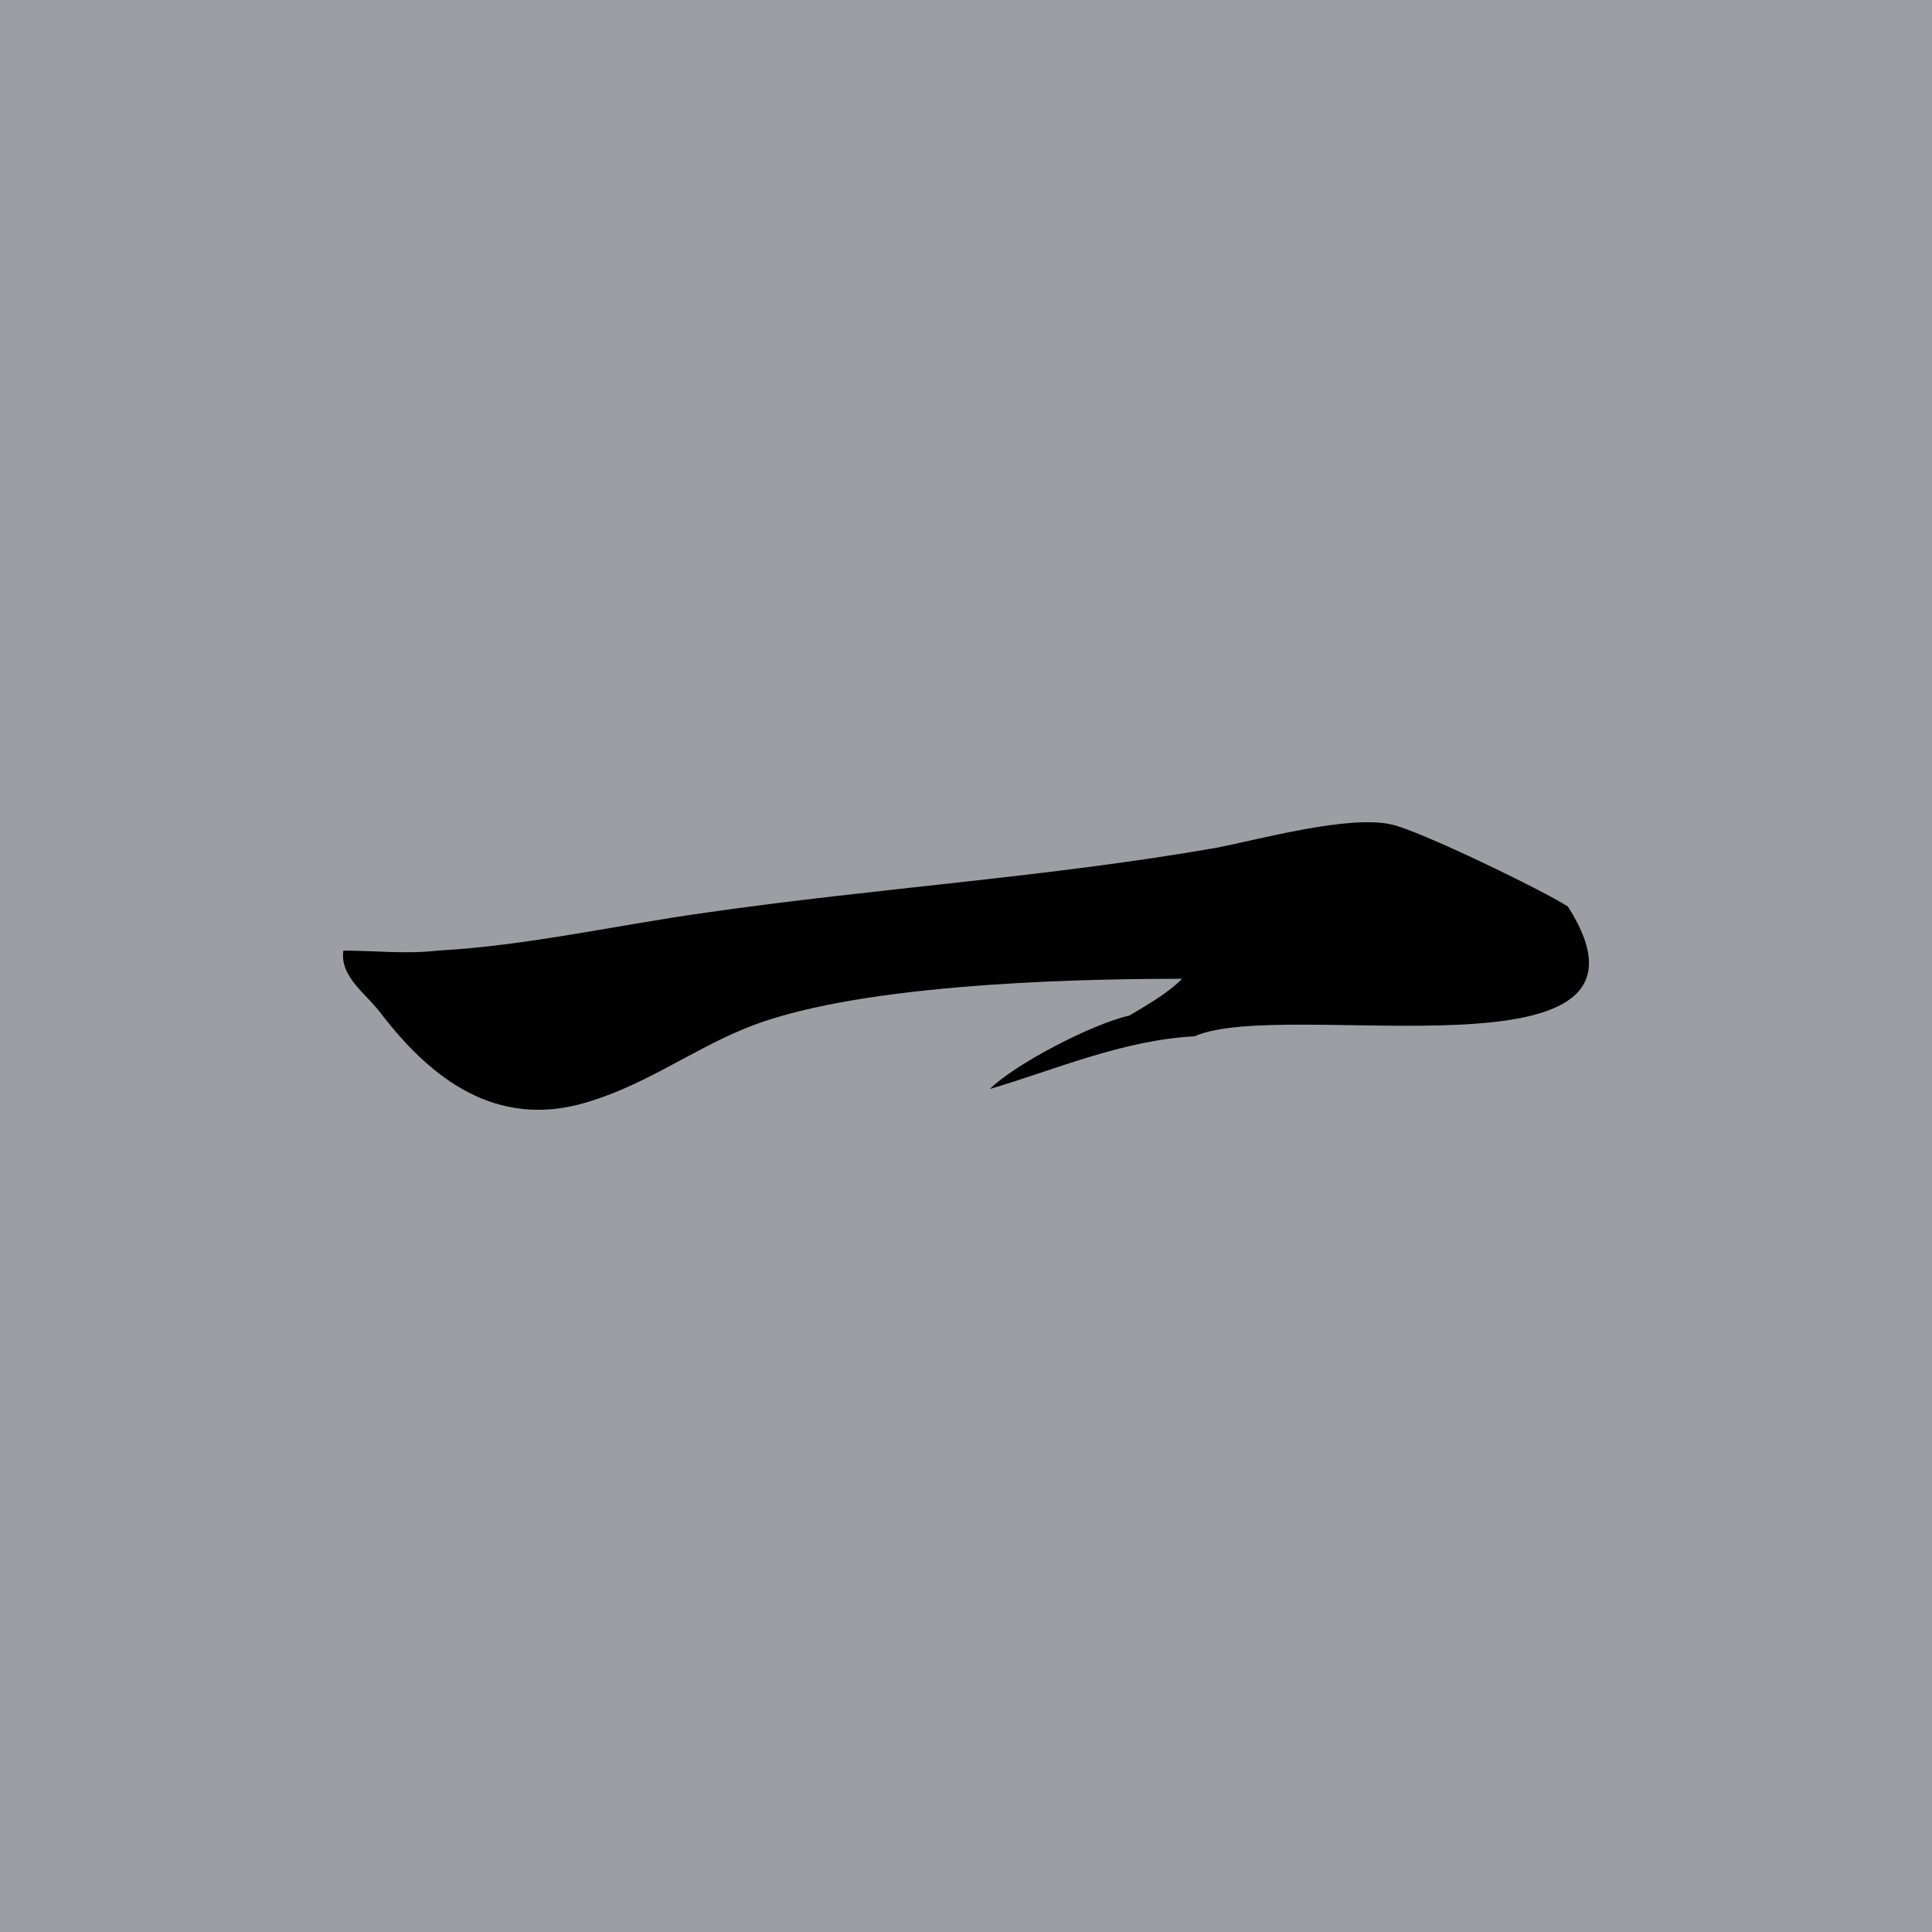<?xml version="1.0" encoding="UTF-8" standalone="no"?>
<svg
   xmlns:dc="http://purl.org/dc/elements/1.1/"
   xmlns:cc="http://creativecommons.org/ns#"
   xmlns:rdf="http://www.w3.org/1999/02/22-rdf-syntax-ns#"
   xmlns:svg="http://www.w3.org/2000/svg"
   xmlns="http://www.w3.org/2000/svg"
   xmlns:sodipodi="http://sodipodi.sourceforge.net/DTD/sodipodi-0.dtd"
   xmlns:inkscape="http://www.inkscape.org/namespaces/inkscape"
   width="75"
   height="75"
   id="svg6065"
   version="1.1"
   inkscape:version="1.0.1 (3bc2e813f5, 2020-09-07)"
   sodipodi:docname="door-one.svg"
   inkscape:export-filename="C:\Users\svent\Documents\sven-frankson\fluid-x\datas\textures\door-one.png"
   inkscape:export-xdpi="163.84"
   inkscape:export-ydpi="163.84">
  <defs
     id="defs6067" />
  <sodipodi:namedview
     id="base"
     pagecolor="#ffffff"
     bordercolor="#666666"
     borderopacity="1.0"
     inkscape:pageopacity="0.0"
     inkscape:pageshadow="2"
     inkscape:zoom="11.2"
     inkscape:cx="61.476618"
     inkscape:cy="33.830344"
     inkscape:document-units="px"
     inkscape:current-layer="layer1"
     showgrid="false"
     inkscape:window-width="2560"
     inkscape:window-height="1377"
     inkscape:window-x="1912"
     inkscape:window-y="-8"
     inkscape:window-maximized="1"
     inkscape:document-rotation="0" />
  <g
     inkscape:label="Layer 1"
     inkscape:groupmode="layer"
     id="layer1"
     transform="translate(-273.829,-427.791)">
    <rect
       style="fill:#9c9ea4;fill-opacity:1;stroke:none;stroke-width:2;stroke-linecap:round;stroke-linejoin:round;stroke-miterlimit:4;stroke-dasharray:none;stroke-dashoffset:34.016;stroke-opacity:1;paint-order:stroke fill markers"
       id="rect835"
       width="75"
       height="75"
       x="273.829"
       y="427.791" />
    <path
       class="st7"
       d="m 320.196,468.021 c -2.757,0.143 -5.372,1.283 -7.939,2.044 0.951,-0.951 3.946,-2.519 5.419,-2.852 0.713,-0.428 1.474,-0.856 2.044,-1.426 -4.659,0 -12.93,0.238 -17.018,1.949 -2.187,0.903 -4.041,2.329 -6.465,2.947 -3.47,0.856 -5.895,-1.331 -7.558,-3.47 -0.618,-0.856 -1.664,-1.474 -1.521,-2.519 1.236,0 2.424,0.143 3.66,0 3.47,-0.19 6.988,-0.998 10.411,-1.474 6.608,-0.951 13.31,-1.379 19.823,-2.519 1.711,-0.333 5.134,-1.283 6.798,-0.903 1.093,0.238 5.895,2.567 6.845,3.185 4.516,7.083 -10.981,3.47 -14.499,5.039 z"
       id="path29"
       style="fill:#000000;stroke-width:1.999;fill-opacity:1;stroke:none;stroke-opacity:1;stroke-miterlimit:4;stroke-dasharray:none;stroke-linejoin:round;stroke-linecap:round;paint-order:stroke fill markers" />
  </g>
</svg>
